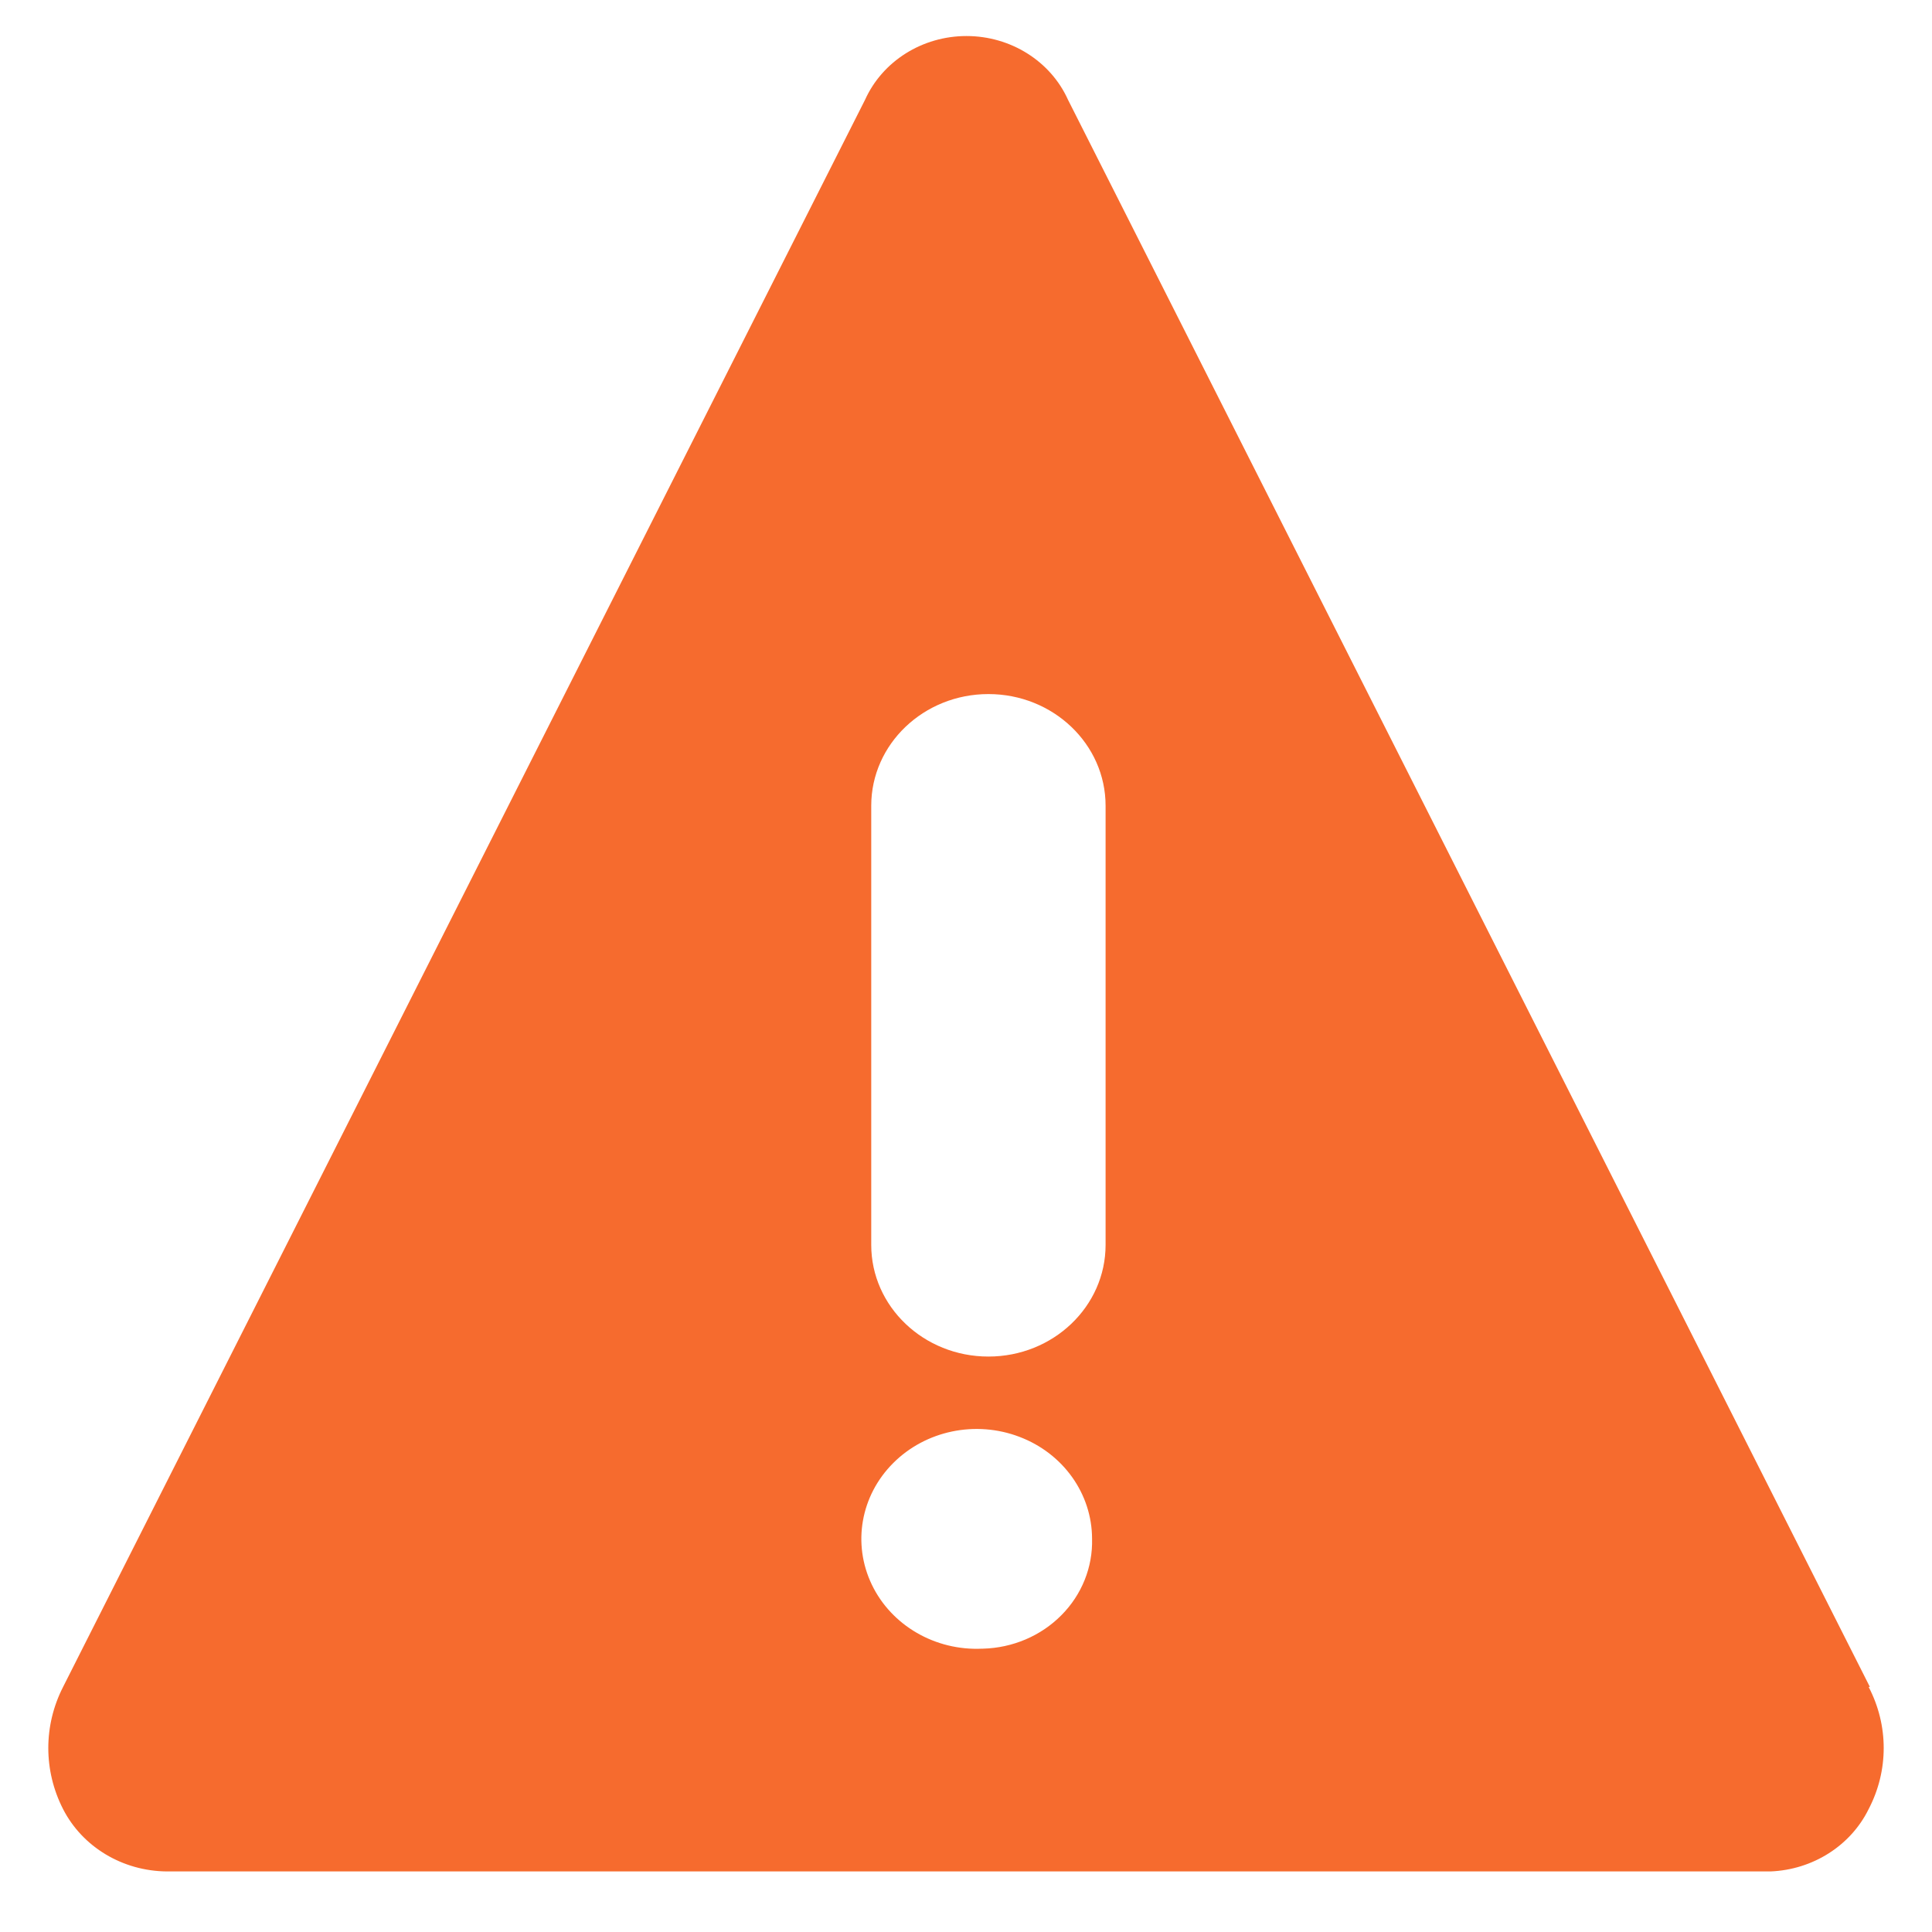 <svg xmlns="http://www.w3.org/2000/svg" width="20" height="20" viewBox="0 0 20 20">
  <path fill="#F66B2E" d="M11.445,12.887 C11.445,13.525 10.902,14.043 10.232,14.043 C9.562,14.043 9.019,13.525 9.019,12.887 L9.019,8.341 C9.019,7.703 9.562,7.185 10.232,7.185 C10.902,7.185 11.445,7.703 11.445,8.341 L11.445,12.887 Z M10.168,17.067 C9.681,17.09 9.228,16.827 9.025,16.404 C8.822,15.981 8.909,15.483 9.246,15.146 C9.582,14.809 10.1,14.701 10.553,14.874 C11.007,15.046 11.304,15.464 11.305,15.929 C11.313,16.223 11.199,16.508 10.987,16.721 C10.775,16.935 10.483,17.059 10.175,17.067 M19.357,17.463 L11.056,1.033 C10.876,0.633 10.462,0.373 10.005,0.373 C9.548,0.373 9.135,0.633 8.955,1.033 L0.653,17.463 C0.449,17.862 0.449,18.329 0.653,18.728 C0.854,19.12 1.269,19.369 1.726,19.373 L18.329,19.373 C18.767,19.355 19.158,19.106 19.344,18.728 C19.552,18.33 19.552,17.861 19.344,17.463"/>
</svg>
